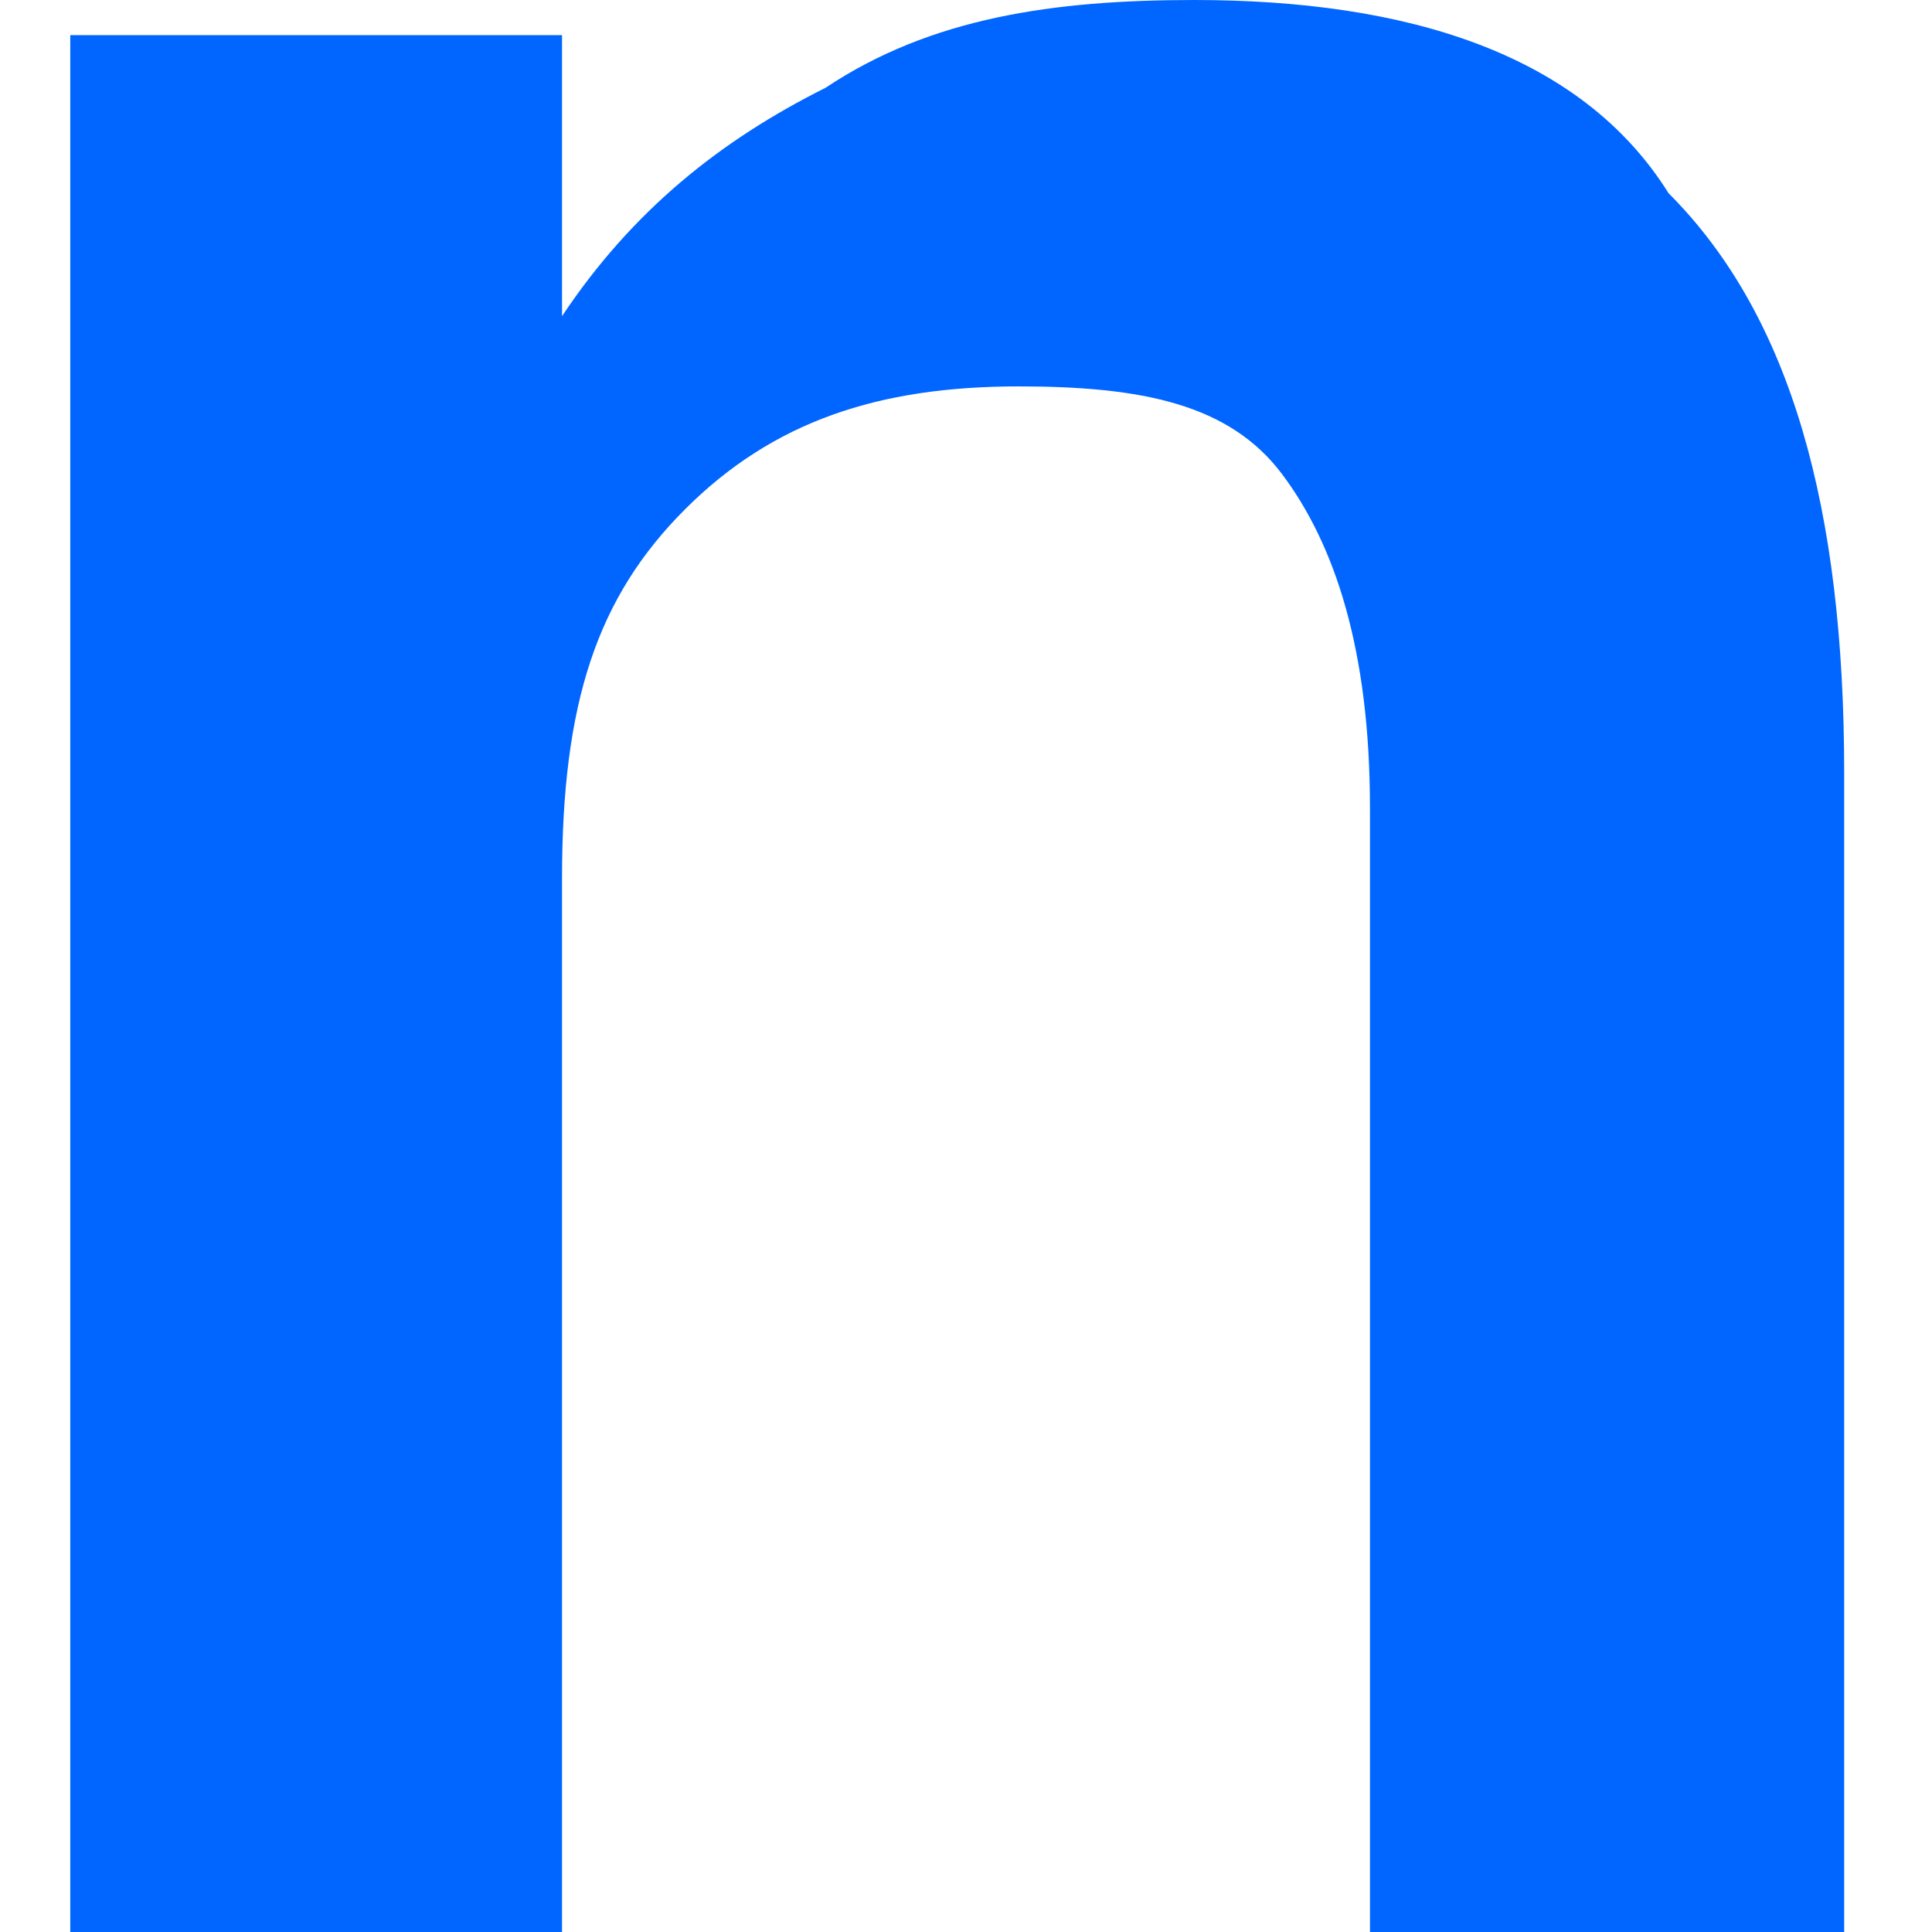 <svg xmlns="http://www.w3.org/2000/svg" viewBox="0 0 11 11"><path fill="#06f" d="M3.2 11V5c0-1 .2-1.6.7-2.1.5-.5 1.1-.7 1.9-.7.7 0 1.2.1 1.5.5.3.4.5 1 .5 1.9V11h2.7V4.4c0-1.5-.3-2.6-1-3.3C9 .3 8 0 6.8 0 6 0 5.3.1 4.7.5c-.6.3-1.1.7-1.5 1.3V.2H.4V11h2.8z"/></svg>